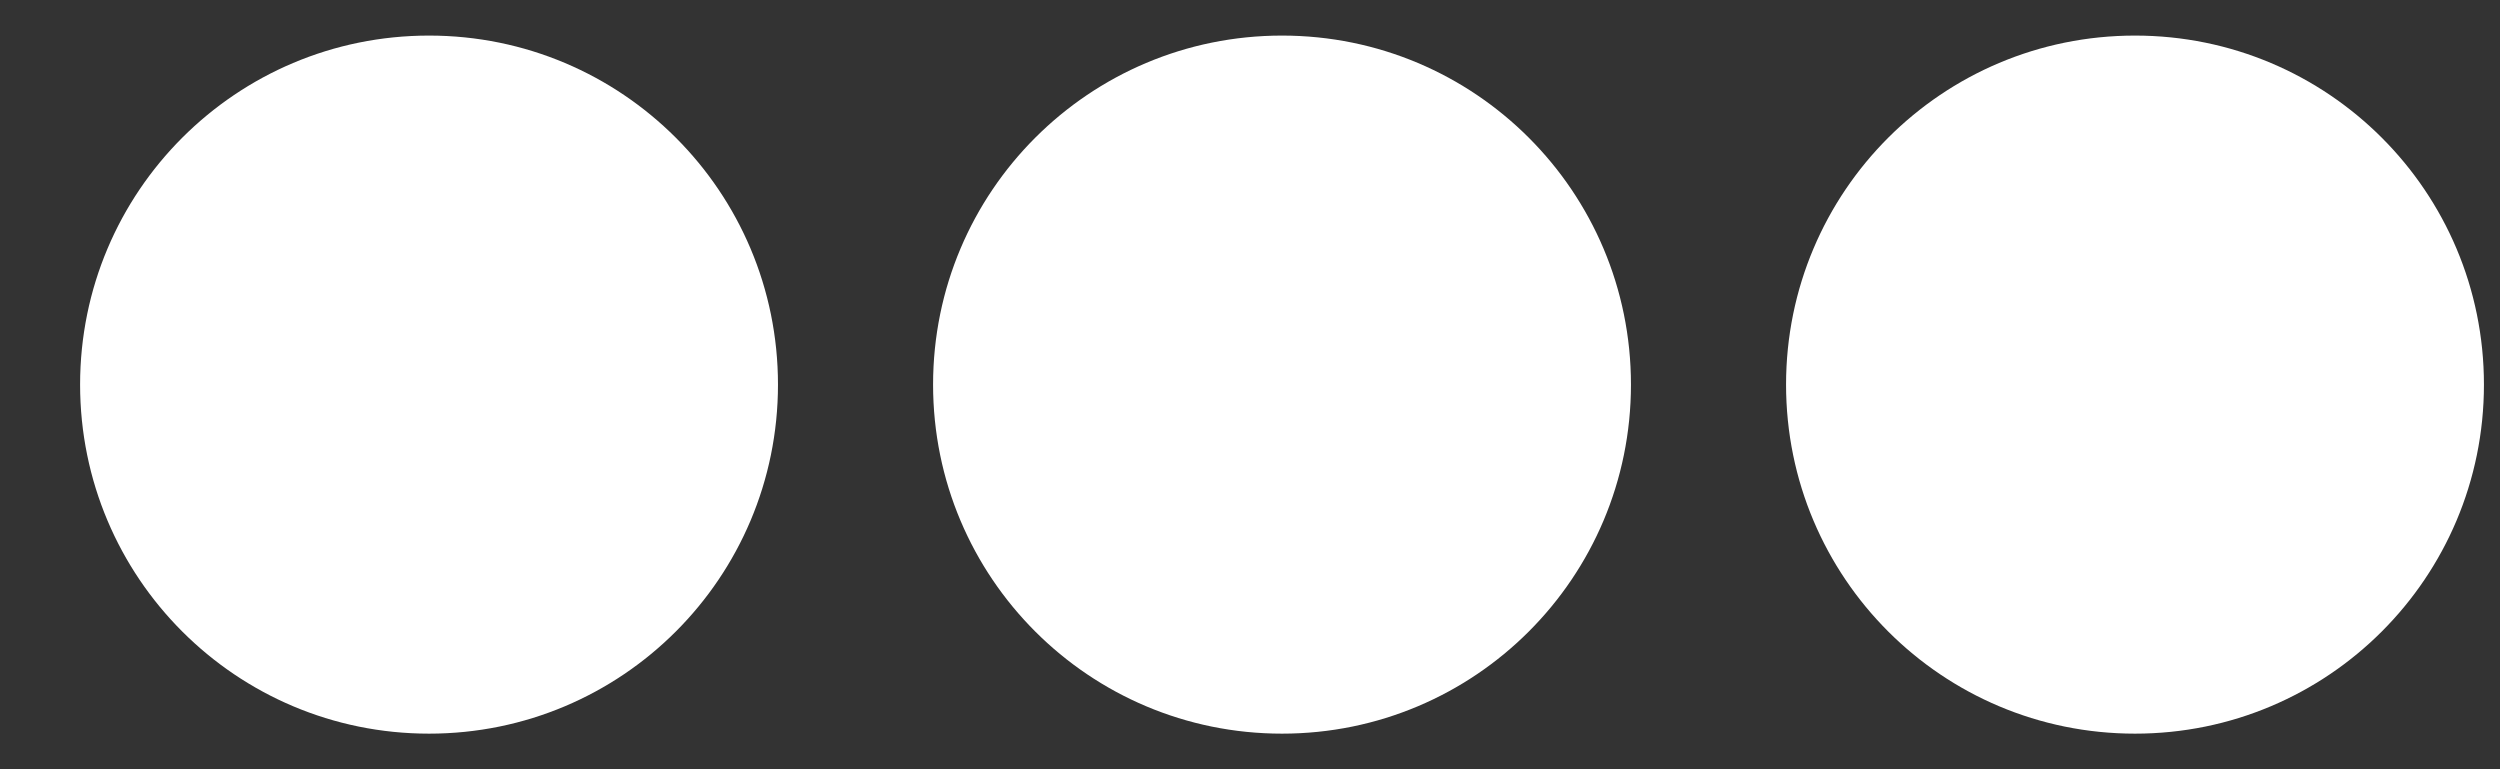 <svg width="26" height="8" viewBox="0 0 26 8" fill="none" xmlns="http://www.w3.org/2000/svg">
<rect x="0" y="0" width="26" height="8" fill="#333333" stroke="none"/>
<path d="M16.962 4C16.962 6.007 15.339 7.63 13.333 7.63C11.327 7.63 9.704 6.007 9.704 4C9.704 1.993 11.327 0.37 13.333 0.37C15.339 0.37 16.962 1.993 16.962 4ZM22.204 0.37C20.198 0.37 18.575 1.993 18.575 4C18.575 6.007 20.198 7.63 22.204 7.63C24.21 7.63 25.833 6.007 25.833 4C25.833 1.993 24.21 0.37 22.204 0.37ZM4.462 0.37C2.456 0.37 0.833 1.993 0.833 4C0.833 6.007 2.456 7.63 4.462 7.63C6.468 7.63 8.091 6.007 8.091 4C8.091 1.993 6.468 0.37 4.462 0.37Z" fill="white"/>
</svg>

